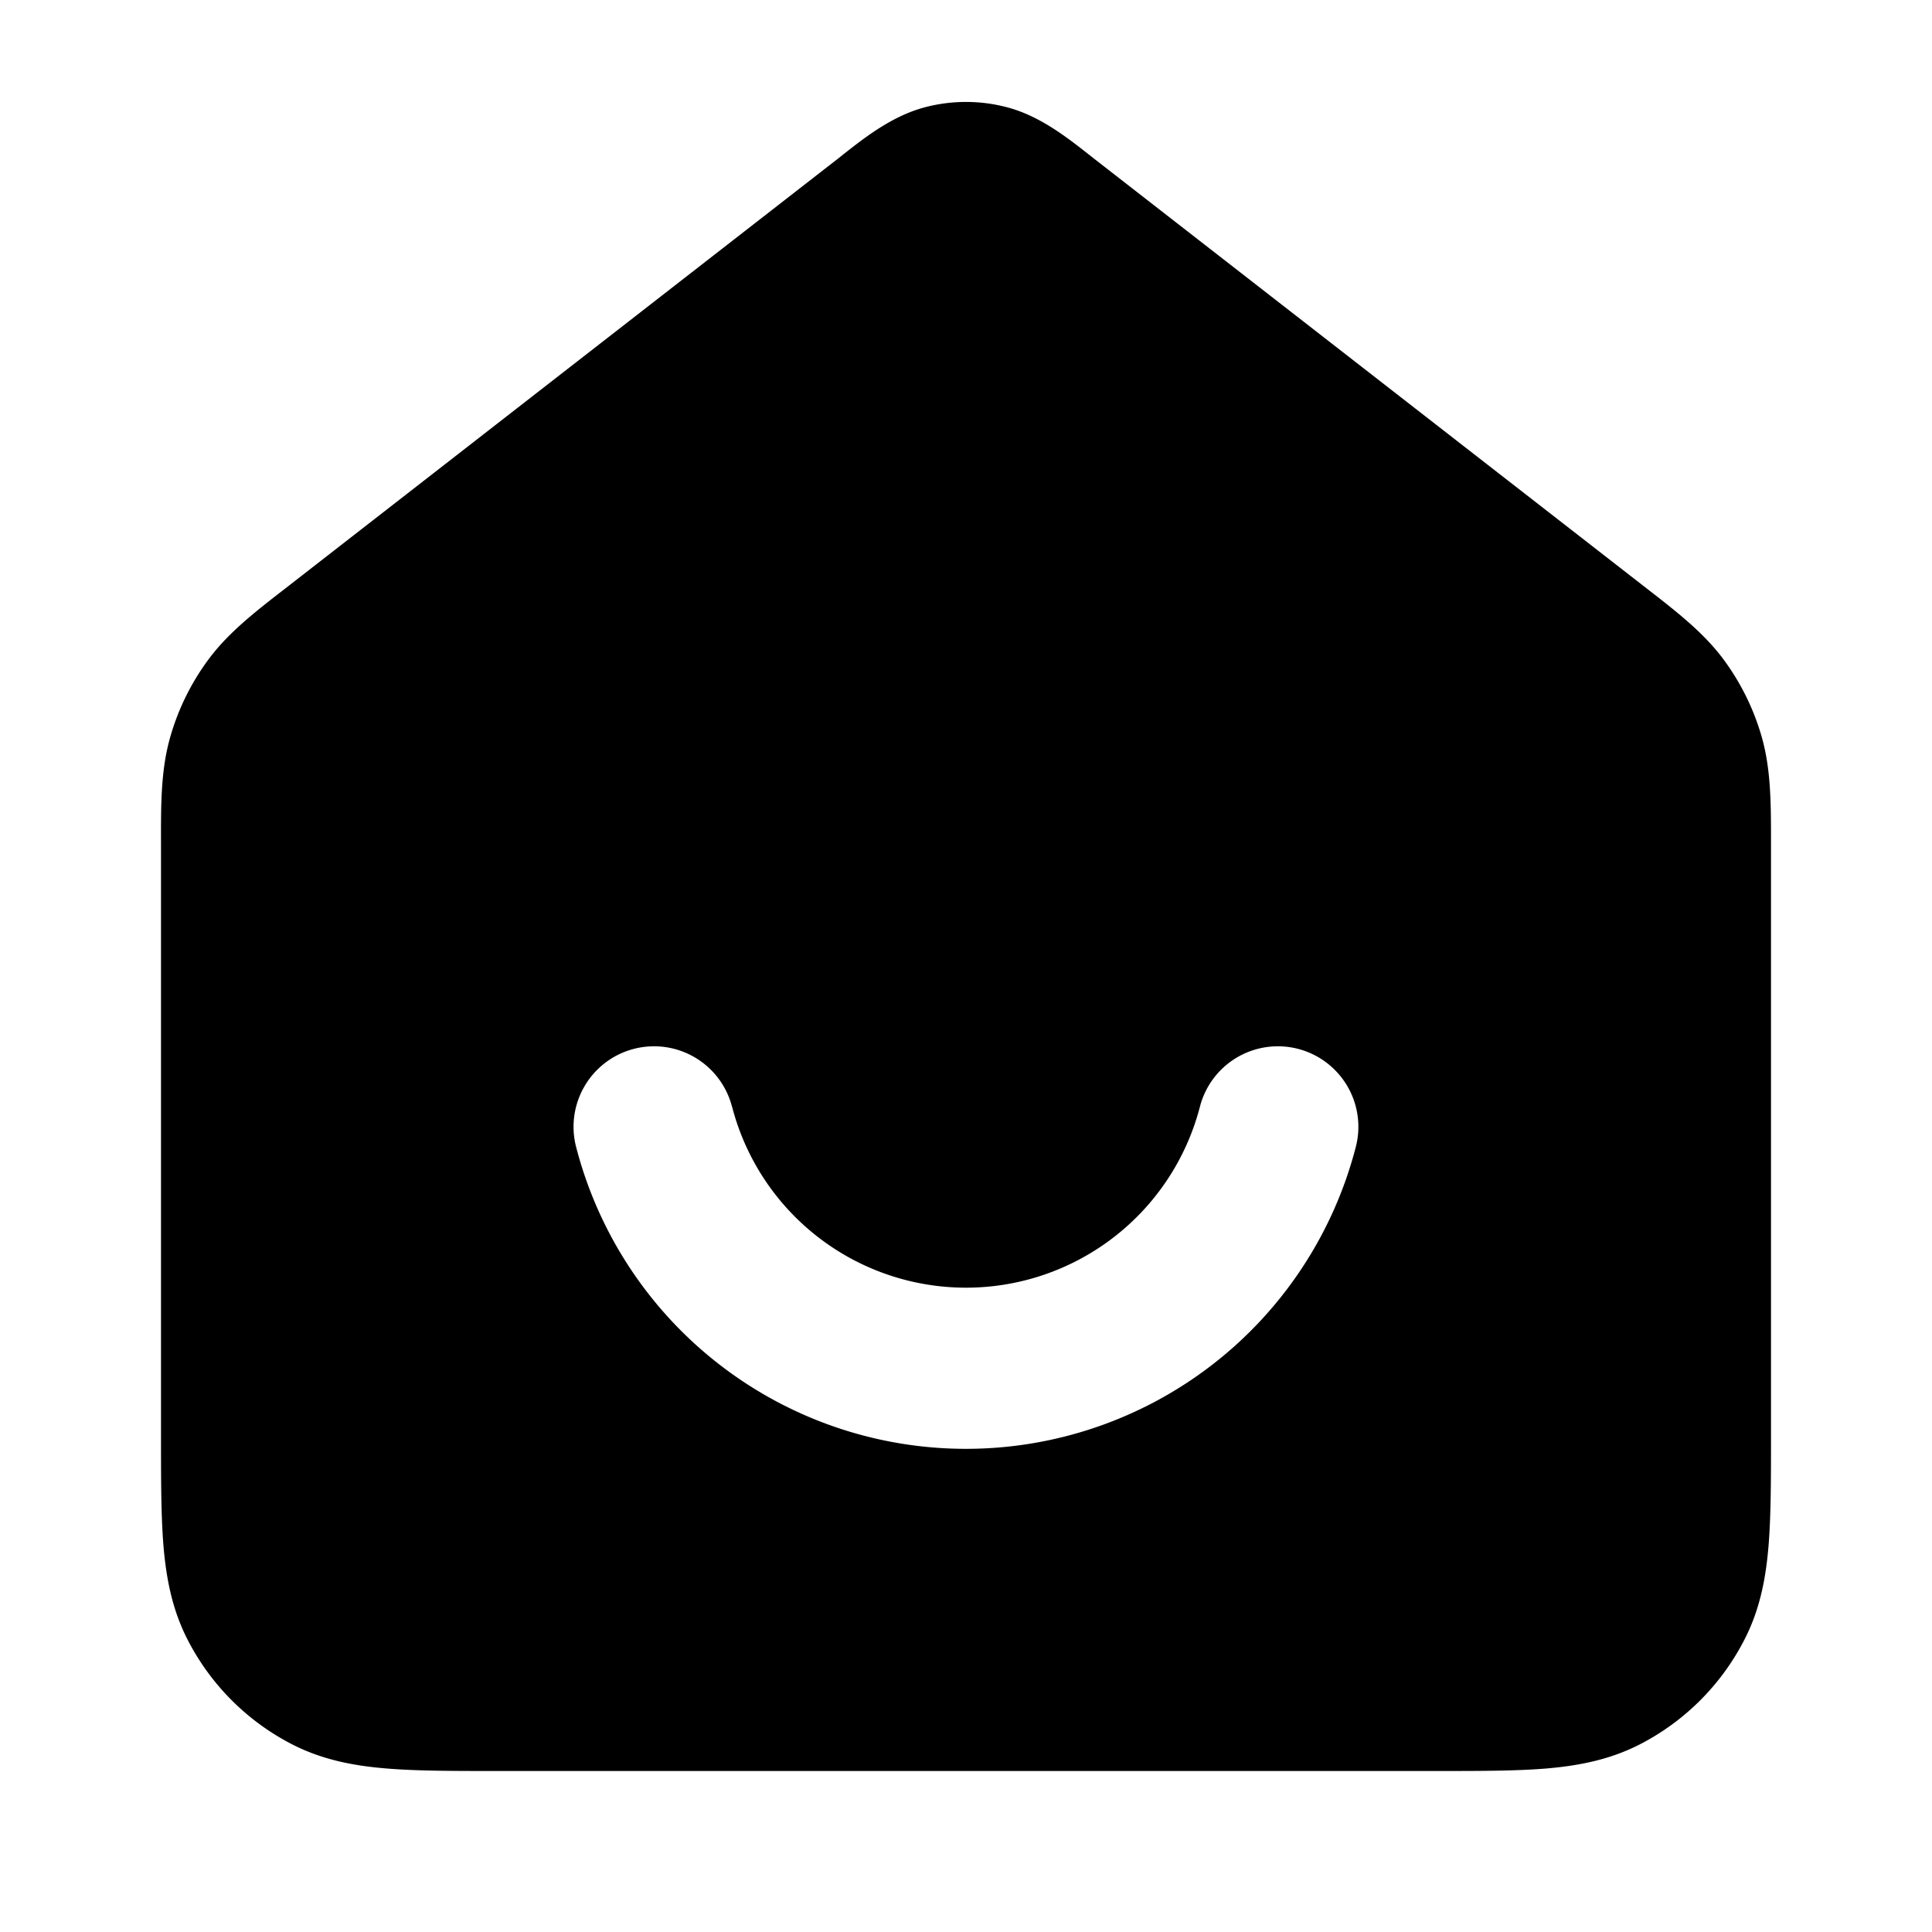 <svg xmlns="http://www.w3.org/2000/svg" width="24" height="24"  viewBox="0 0 24 24">
  <path fill-rule="evenodd" d="M12.523 1.336a2 2 0 0 0-1.046 0c-.397.108-.732.37-.999.58l-.074.059-6.86 5.335c-.377.292-.709.55-.956.884a3 3 0 0 0-.477.975c-.112.4-.112.82-.111 1.298v7.371c0 .528 0 .982.03 1.357.033.395.104.789.297 1.167a3 3 0 0 0 1.31 1.311c.38.193.773.264 1.168.296.374.031.83.031 1.356.031H17.84c.527 0 .981 0 1.356-.03.395-.033.788-.104 1.167-.297a3 3 0 0 0 1.31-1.311c.194-.378.265-.772.297-1.167.03-.375.03-.83.03-1.356v-7.372c0-.477 0-.897-.111-1.298a3.003 3.003 0 0 0-.477-.975c-.247-.334-.58-.592-.956-.884l-6.86-5.335-.075-.059c-.267-.21-.601-.472-.998-.58ZM9.094 13.751a1 1 0 1 0-1.937.498 5.002 5.002 0 0 0 9.685 0 1 1 0 1 0-1.937-.498 3.002 3.002 0 0 1-5.81 0Z" clip-rule="evenodd"/>
</svg>
